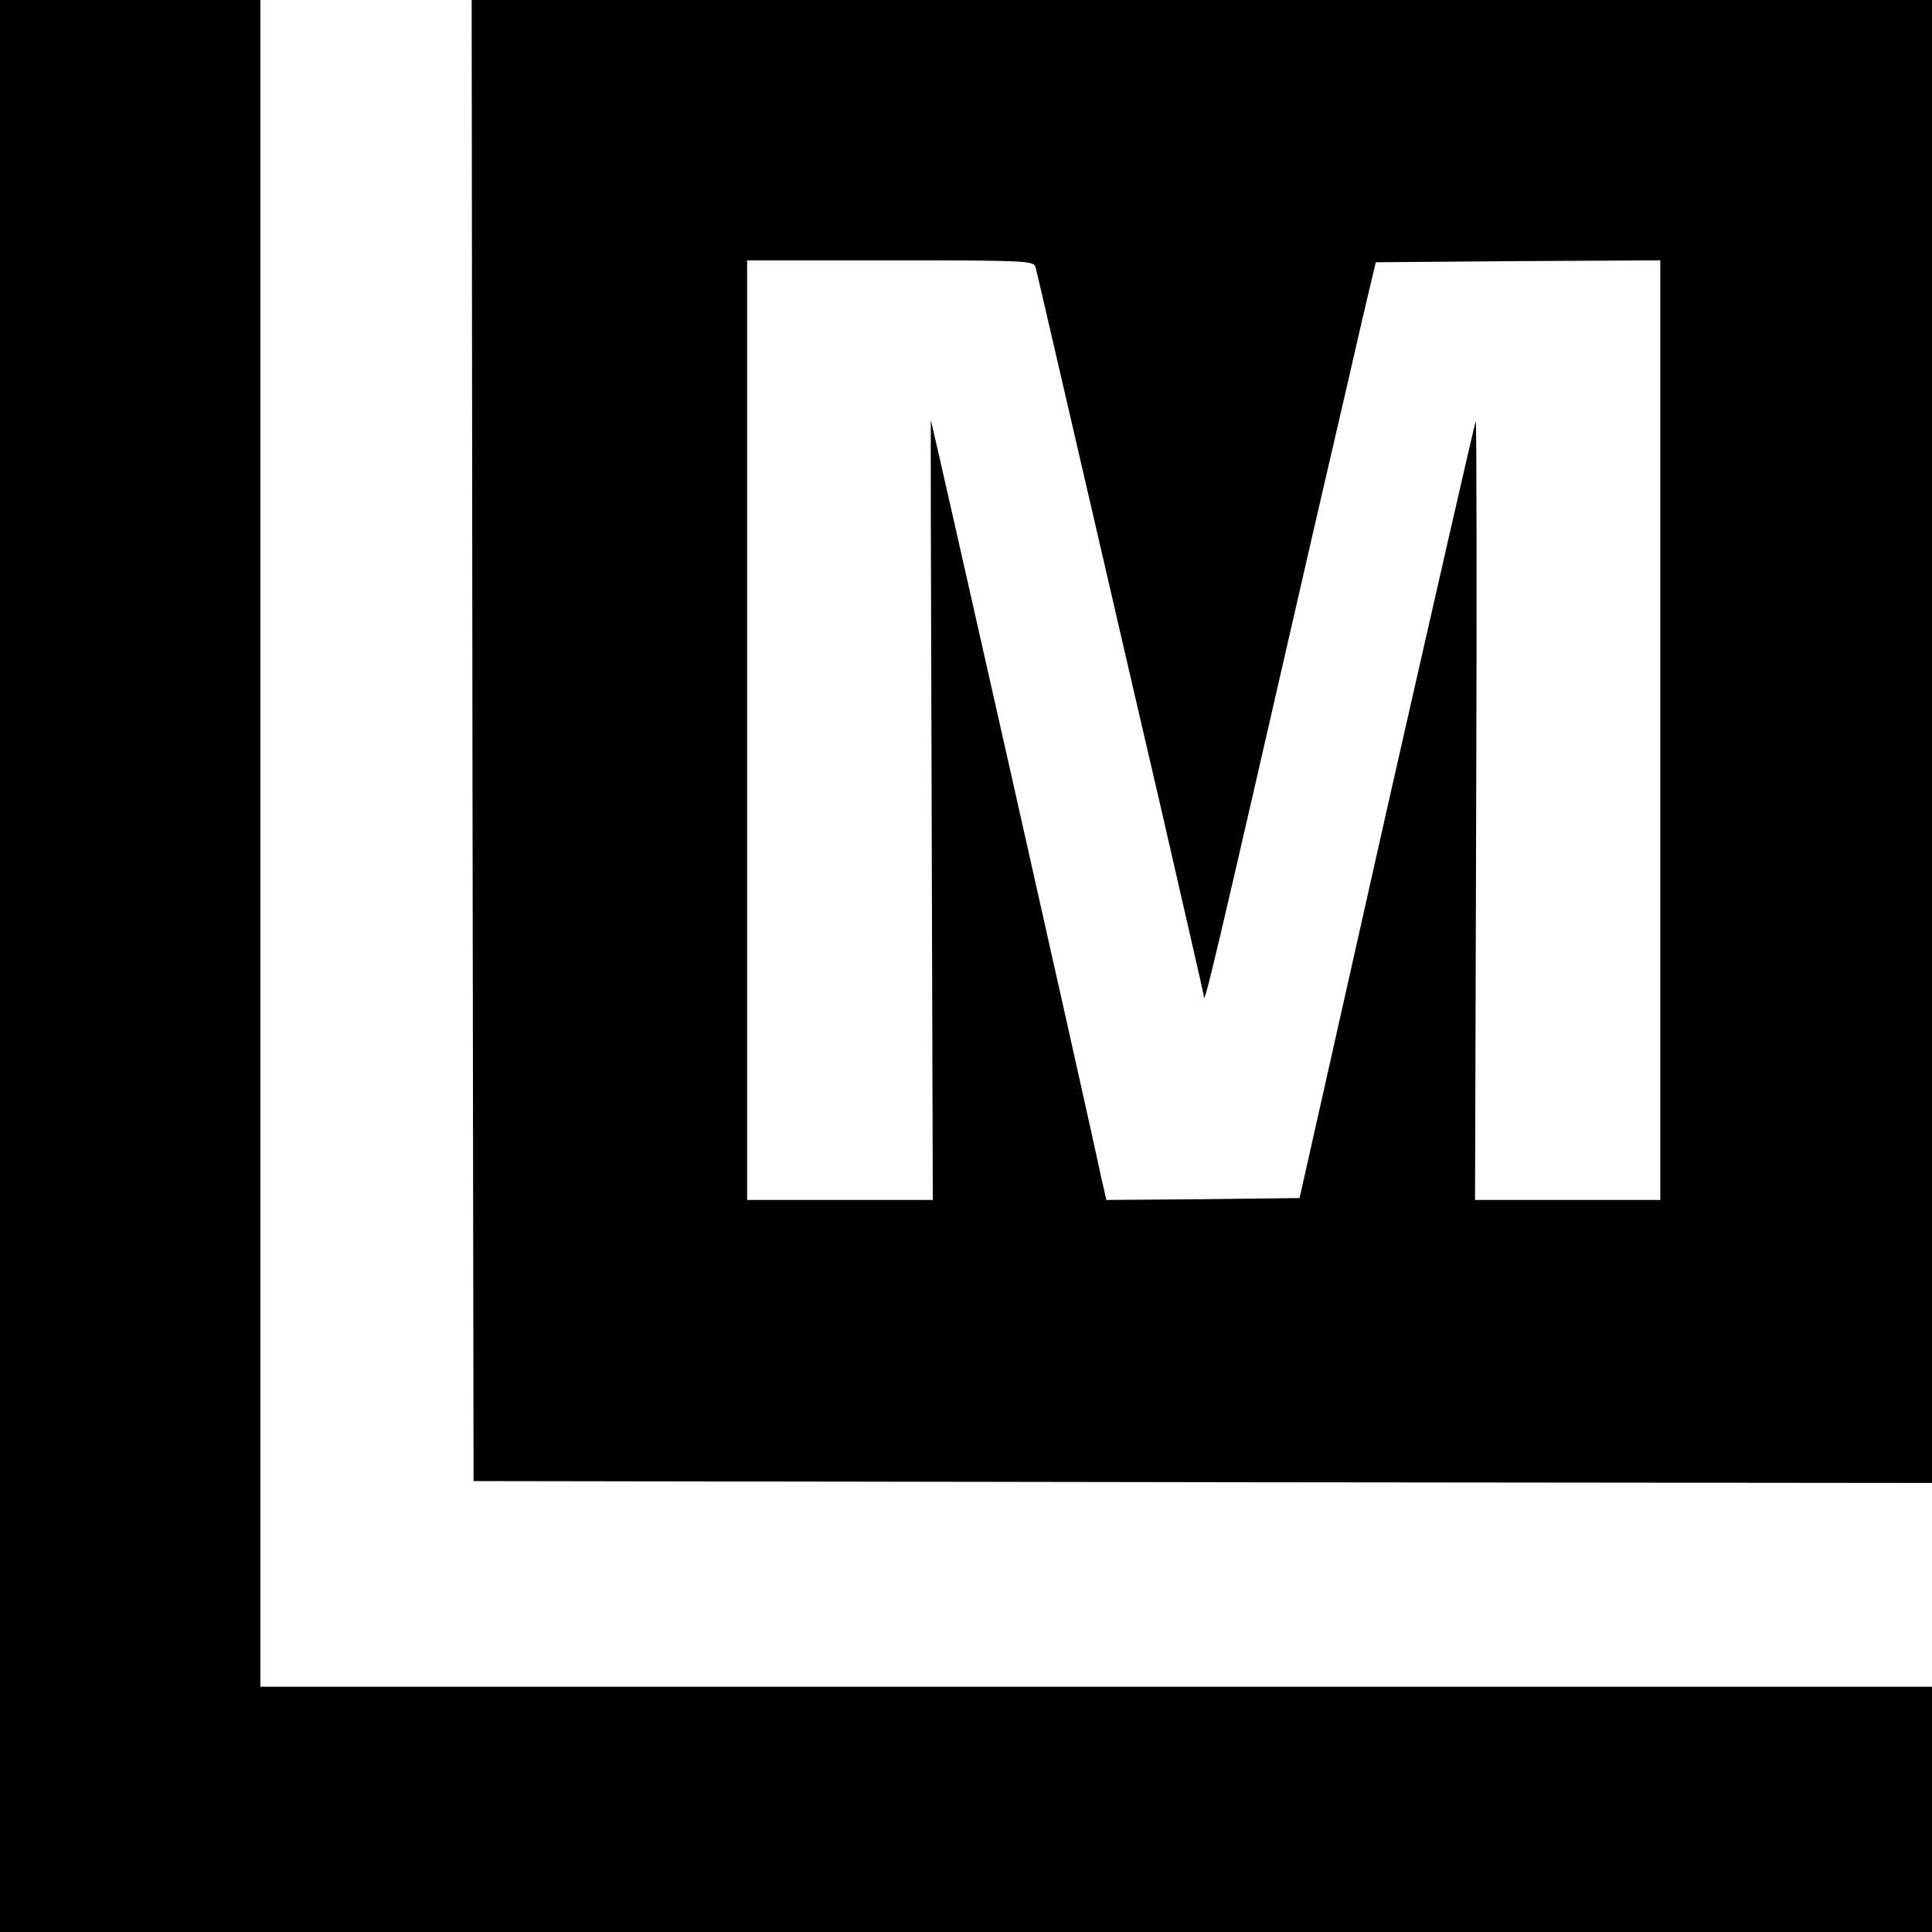 <?xml version="1.0" standalone="no"?>
<!DOCTYPE svg PUBLIC "-//W3C//DTD SVG 20010904//EN"
 "http://www.w3.org/TR/2001/REC-SVG-20010904/DTD/svg10.dtd">
<svg version="1.0" xmlns="http://www.w3.org/2000/svg"
 width="512pt" height="512pt" viewBox="0 0 512 512"
 preserveAspectRatio="xMidYMid meet">
<g transform="translate(0,512) scale(0.1,-0.1)"
fill="#000000" stroke="none">
<path d="M0 2560 l0 -2560 2560 0 2560 0 0 325 0 325 -2215 0 -2215 0 0 2235
0 2235 -345 0 -345 0 0 -2560z"/>
<path d="M1252 3158 l3 -1963 1933 -3 1932 -2 0 1965 0 1965 -1935 0 -1935 0
2 -1962z m1492 1255 c3 -10 52 -223 110 -473 58 -250 157 -680 221 -954 63
-275 115 -501 115 -504 0 -36 18 41 290 1228 57 245 117 506 134 580 l32 135
377 3 377 2 0 -1245 0 -1245 -245 0 -246 0 3 1034 c2 569 1 1033 -1 1030 -2
-2 -108 -466 -236 -1031 l-231 -1028 -256 -3 -256 -2 -12 52 c-35 168 -451
2012 -453 2014 -1 2 0 -463 2 -1032 l3 -1034 -246 0 -246 0 0 1245 0 1245 379
0 c353 0 380 -1 385 -17z"/>
</g>
</svg>

